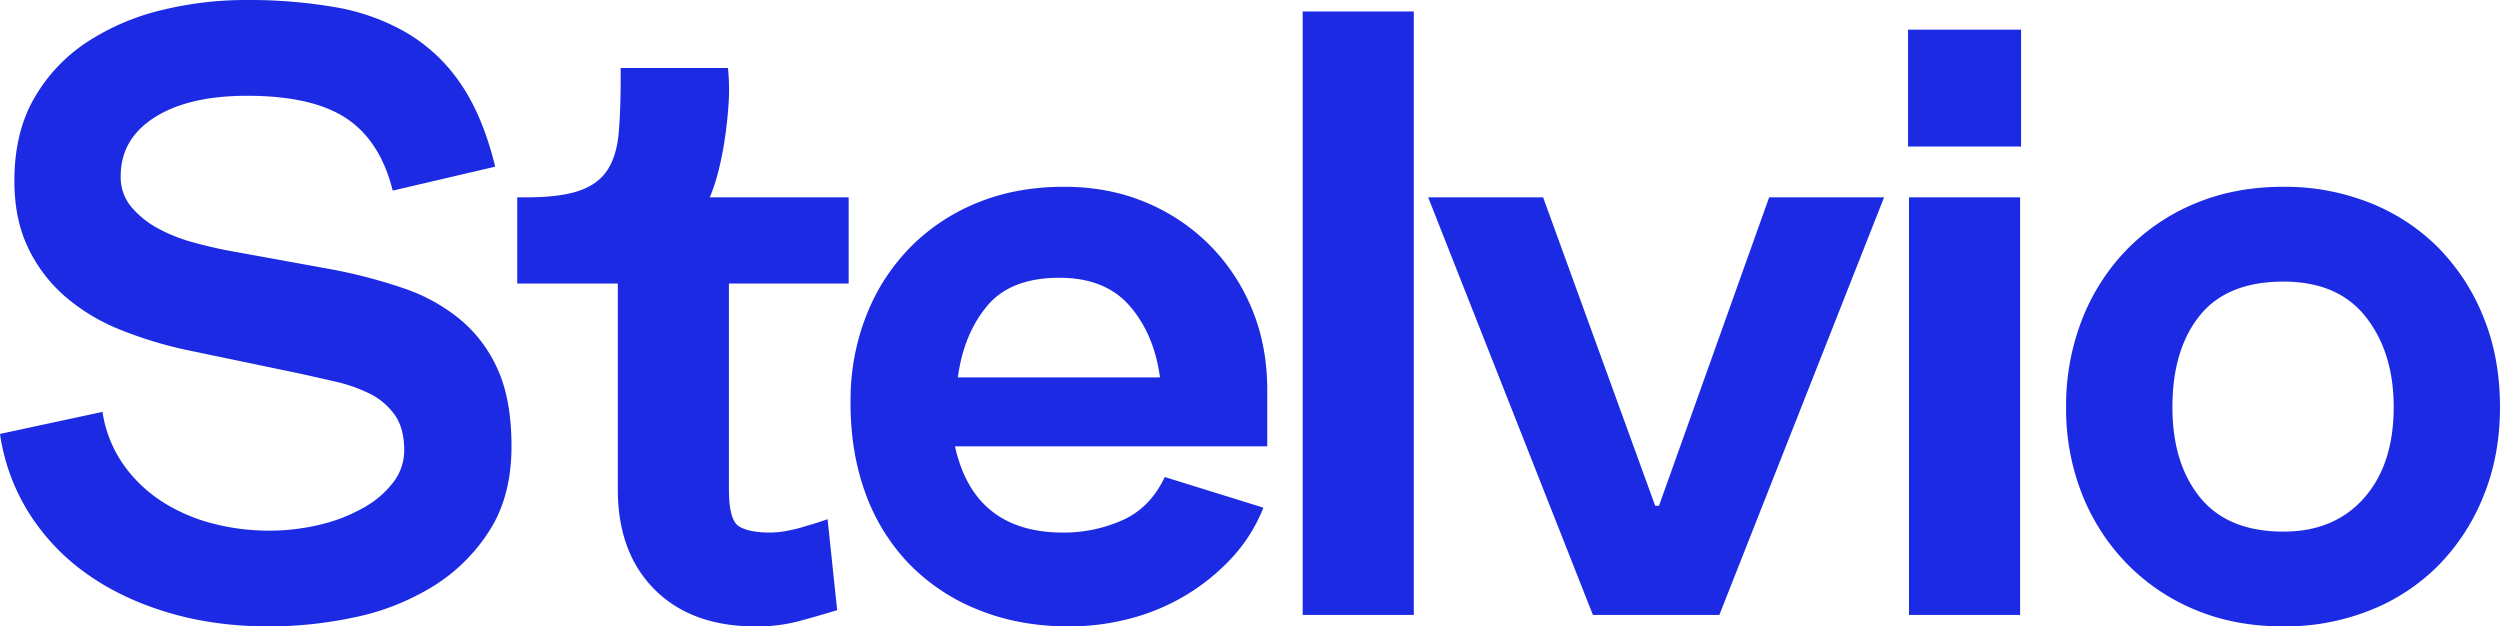 <svg xmlns="http://www.w3.org/2000/svg" width="1422.45" height="356.43" viewBox="0 0 1422.45 356.43"><path d="M198.925-196.745a295.364,295.364,0,0,1,41.693,10.9,101.86,101.86,0,0,1,32.427,17.985A78.245,78.245,0,0,1,294.3-139.247q7.63,17.167,7.63,43.327,0,28.34-12.535,47.96a100.68,100.68,0,0,1-32.428,31.882A138.364,138.364,0,0,1,212.55,1.362a234.335,234.335,0,0,1-48.5,5.178q-31.065,0-57.5-7.9T60.222-23.435a122.481,122.481,0,0,1-32.7-34.335A115.847,115.847,0,0,1,10.9-103L69.215-115.54a70.422,70.422,0,0,0,11.717,29.7A79.31,79.31,0,0,0,103-64.583,98.122,98.122,0,0,0,131.89-52.048,125.8,125.8,0,0,0,163.5-47.96,123.2,123.2,0,0,0,193.475-51.5a92.979,92.979,0,0,0,24.8-9.81A54.561,54.561,0,0,0,234.9-75.755,29.737,29.737,0,0,0,240.89-93.74q0-12.535-5.45-20.165a37.954,37.954,0,0,0-14.17-11.99,86.709,86.709,0,0,0-19.347-6.813q-10.627-2.452-20.437-4.632l-65.4-13.625a232.012,232.012,0,0,1-37.06-11.445,111.212,111.212,0,0,1-30.792-18.53,84.666,84.666,0,0,1-21.255-27.795q-7.9-16.35-7.9-38.15,0-27.795,11.445-47.415a94.142,94.142,0,0,1,30.248-31.882A135.474,135.474,0,0,1,103-344.168a201.443,201.443,0,0,1,47.96-5.723A289.3,289.3,0,0,1,201.65-345.8a121.638,121.638,0,0,1,40.875,14.715,96.2,96.2,0,0,1,30.52,28.885q12.535,18.257,19.62,47.142L234.35-241.435q-7.085-28.34-26.433-41.147T151.51-295.39q-33.245,0-52.592,12.262T79.57-249.61A26.4,26.4,0,0,0,85.838-231.9a52.221,52.221,0,0,0,15.533,12.263,93.194,93.194,0,0,0,19.347,7.63q10.083,2.725,18.257,4.36ZM493.77-188.57H425.645V-71.395q0,17.44,5.723,20.982T449.08-46.87a54.7,54.7,0,0,0,10.082-1.09,82.353,82.353,0,0,0,10.627-2.725q6-1.635,11.99-3.815l5.45,51.775q-12.535,3.815-22.89,6.54A92.254,92.254,0,0,1,440.9,6.54q-36.515,0-57.5-20.983T362.425-71.395V-188.57H305.2v-49.05h5.45q19.075,0,29.975-3.815t16.077-11.99q5.178-8.175,6.268-21.255t1.09-31.61v-4.9H425.1a121.046,121.046,0,0,1,.273,21.527q-.818,11.173-2.453,21.255a171.1,171.1,0,0,1-3.815,17.985,93.825,93.825,0,0,1-4.36,12.808H493.77ZM615.85-46.87a81.654,81.654,0,0,0,33.79-7.085q15.805-7.085,23.98-24.525l56.135,17.44A91.813,91.813,0,0,1,711.5-32.155,119.175,119.175,0,0,1,685.065-10.9a120.948,120.948,0,0,1-31.61,13.08A136.862,136.862,0,0,1,619.12,6.54Q590.78,6.54,567.345-3A112.885,112.885,0,0,1,527.56-29.7a113.455,113.455,0,0,1-24.8-41.147q-8.447-23.98-7.9-53.41a130.52,130.52,0,0,1,9.81-48.233,114.645,114.645,0,0,1,25.343-37.878A113.524,113.524,0,0,1,567.89-234.9q21.8-8.72,48.505-8.72,25.07,0,46.052,8.72a111.636,111.636,0,0,1,36.515,24.253,111.635,111.635,0,0,1,24.252,36.515q8.72,20.983,8.72,46.053V-95.92H554.265Q565.165-46.87,615.85-46.87Zm-2.18-144.97q-27.795,0-41.148,16.077T555.9-135.16H670.9q-3.27-24.525-17.168-40.6T613.67-191.84ZM815.32-343.35H752.1V0h63.22Zm8.175,105.73h65.4L952.66-62.13h2.18l62.675-175.49h65.4L989.175,0h-71.94Zm273.045-95.375h64.31v66.49h-64.31ZM1160.3,0h-63.22V-237.62h63.22ZM1310.18-243.615a130.816,130.816,0,0,1,48.778,8.993,113.893,113.893,0,0,1,38.967,25.342,119.419,119.419,0,0,1,25.888,39.512q9.537,23.162,9.537,51.5,0,27.8-9.537,50.958A119.419,119.419,0,0,1,1397.925-27.8a113.894,113.894,0,0,1-38.967,25.343A130.816,130.816,0,0,1,1310.18,6.54q-27.795,0-50.412-9.537A116.578,116.578,0,0,1,1220.8-29.43a119.839,119.839,0,0,1-25.342-39.512,132.314,132.314,0,0,1-8.993-49.323,134.439,134.439,0,0,1,8.993-49.6,119.187,119.187,0,0,1,25.342-39.785,116.578,116.578,0,0,1,38.968-26.433Q1282.385-243.615,1310.18-243.615Zm0,196.2q28.885,0,45.78-19.075t16.9-51.775q0-31.065-15.805-51.23t-46.87-20.165q-32.155,0-47.687,19.347t-15.532,52.048q0,32.155,15.805,51.5T1310.18-47.415Z" transform="translate(-10.9 349.89)" fill="#1c2be3" style="mix-blend-mode:multiply;isolation:isolate"/></svg>